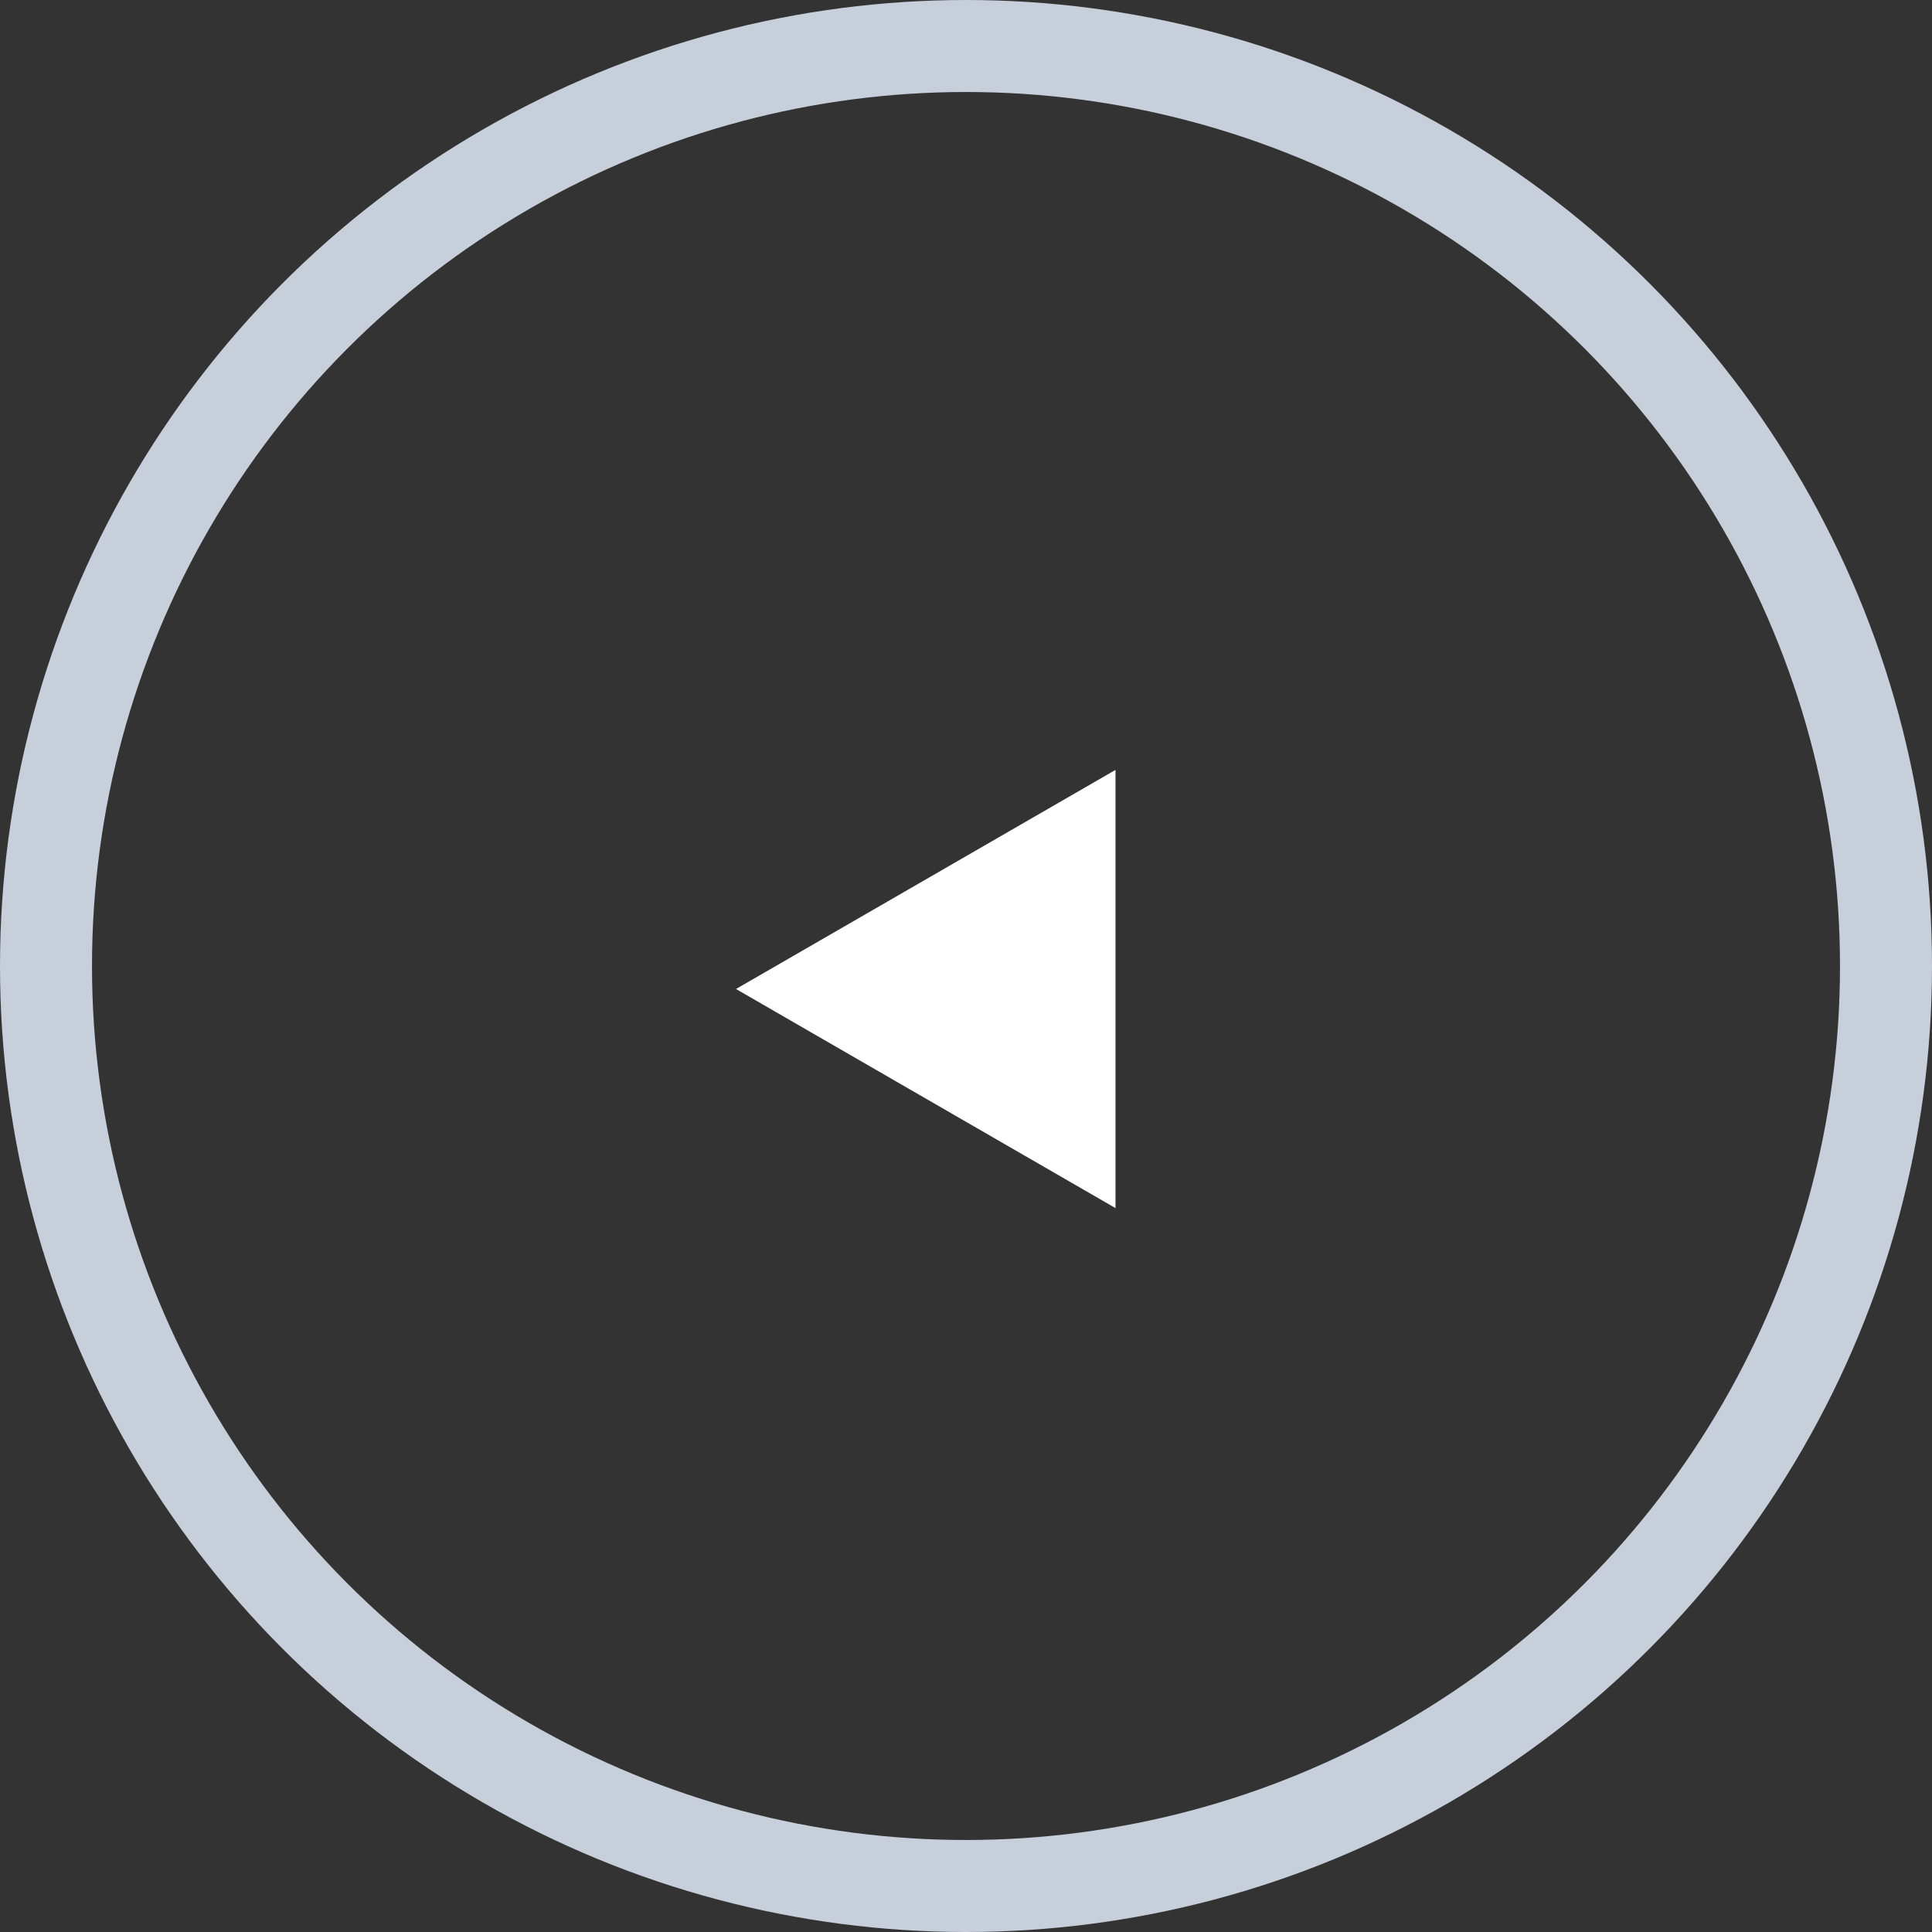 <svg width="42" height="42" viewBox="0 0 42 42" fill="none" xmlns="http://www.w3.org/2000/svg">
<rect x="0" y="0" width="42" height="42" fill="#333333" stroke="none"/>
<circle cx="21" cy="21" r="20" stroke="#C7CFDB" stroke-width="2"/>
<path d="M16 21.5L24.25 16.737L24.25 26.263L16 21.5Z" fill="white"/>
</svg>
